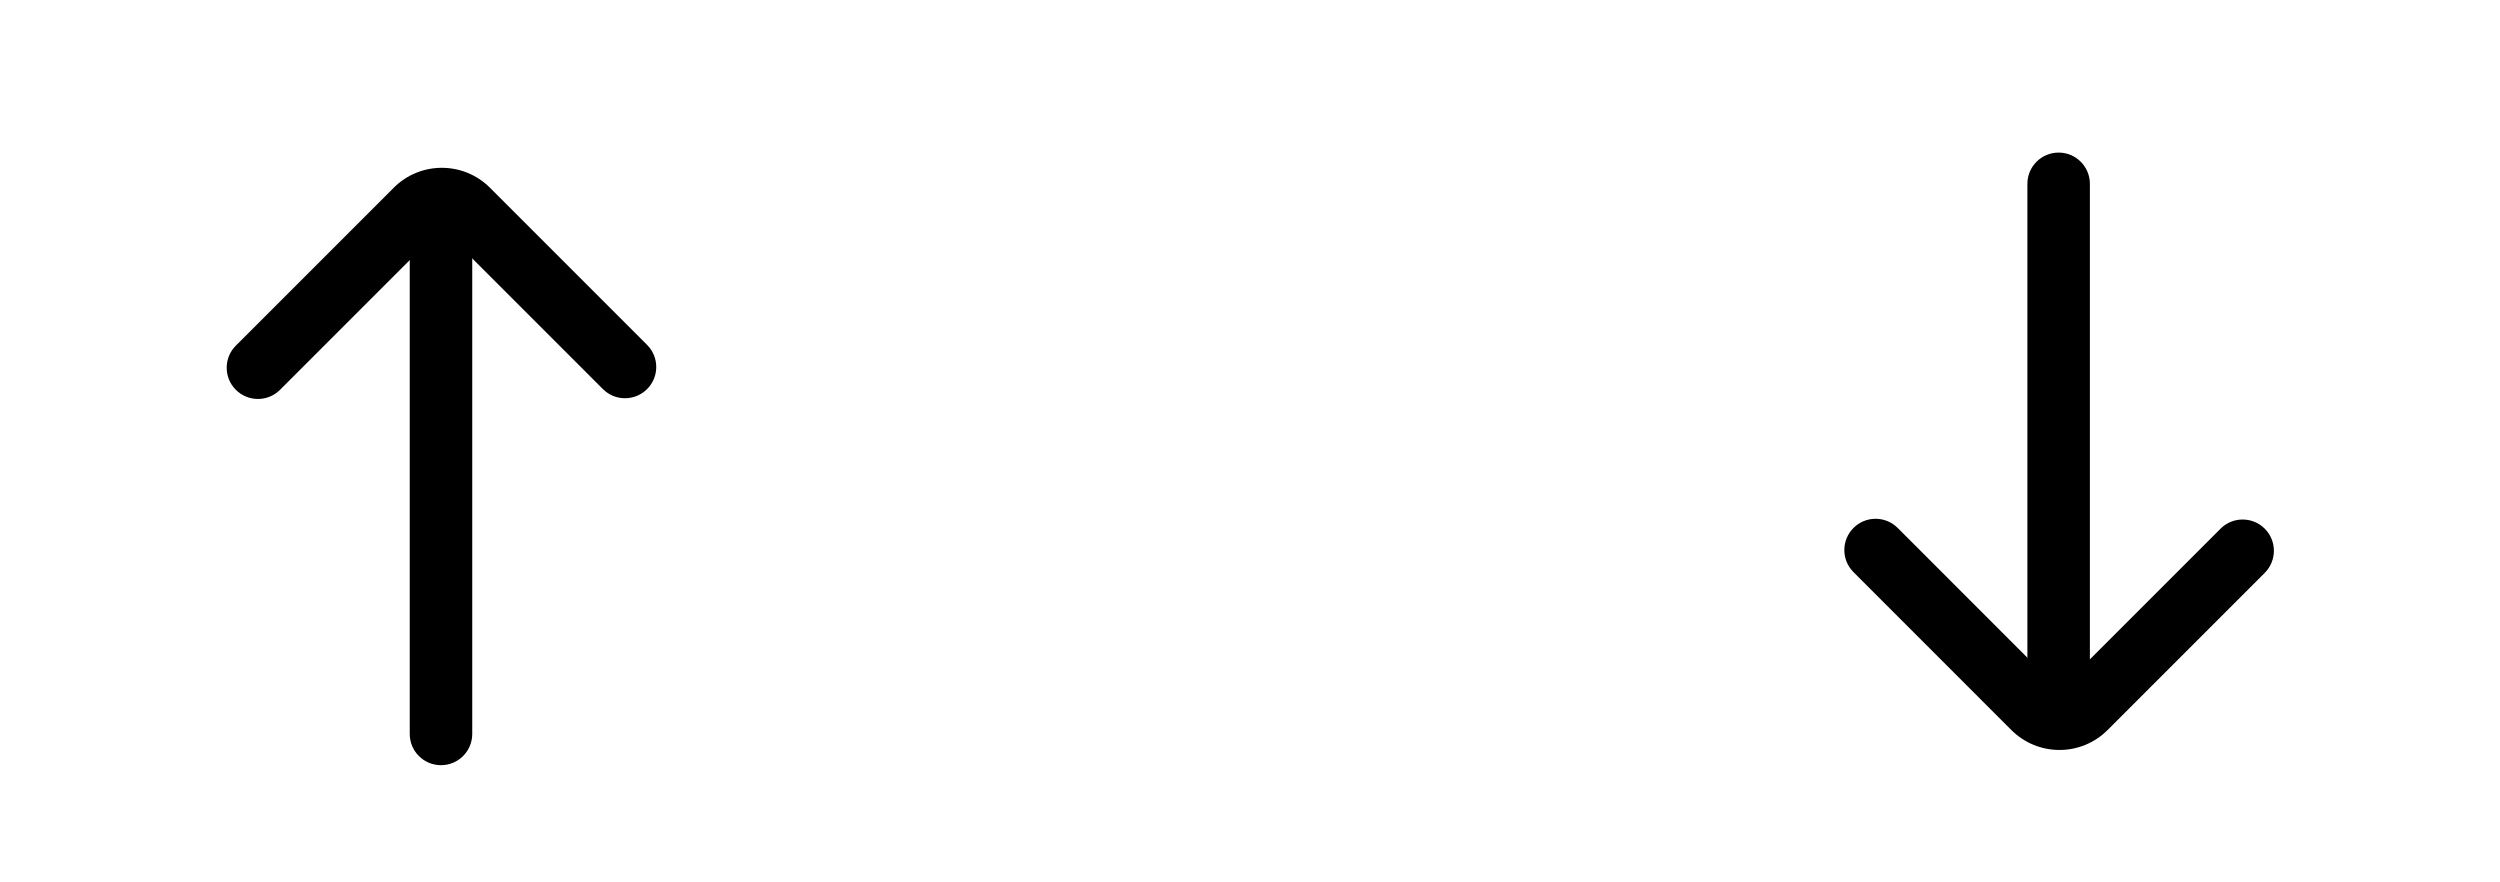 <svg width="68" height="24" viewBox="0 0 68 24" fill="none" xmlns="http://www.w3.org/2000/svg">
<path fill-rule="evenodd" clip-rule="evenodd" d="M11.995 20.813C11.525 20.813 11.145 20.433 11.145 19.963L11.145 6.686C11.145 6.216 11.525 5.836 11.995 5.836C12.464 5.836 12.845 6.216 12.845 6.686L12.845 19.963C12.845 20.433 12.464 20.813 11.995 20.813Z" fill="black"/>
<path fill-rule="evenodd" clip-rule="evenodd" d="M6.415 10.603C6.083 10.271 6.083 9.733 6.415 9.401L10.71 5.106C11.432 4.384 12.603 4.384 13.326 5.106L17.601 9.381C17.933 9.713 17.933 10.251 17.601 10.583C17.269 10.915 16.731 10.915 16.399 10.583L12.124 6.308C12.065 6.25 11.97 6.25 11.912 6.308L7.617 10.603C7.285 10.935 6.747 10.935 6.415 10.603Z" fill="black"/>
<path fill-rule="evenodd" clip-rule="evenodd" d="M55.995 4.15C55.525 4.15 55.145 4.531 55.145 5L55.145 18.277C55.145 18.747 55.525 19.127 55.995 19.127C56.464 19.127 56.845 18.747 56.845 18.277L56.845 5C56.845 4.531 56.464 4.15 55.995 4.15Z" fill="black"/>
<path fill-rule="evenodd" clip-rule="evenodd" d="M50.415 14.36C50.083 14.692 50.083 15.23 50.415 15.562L54.709 19.857C55.432 20.58 56.603 20.58 57.326 19.857L61.601 15.582C61.933 15.25 61.933 14.712 61.601 14.38C61.269 14.048 60.731 14.048 60.399 14.38L56.124 18.655C56.065 18.714 55.97 18.714 55.911 18.655L51.617 14.36C51.285 14.028 50.746 14.028 50.415 14.36Z" fill="black"/>
</svg>
